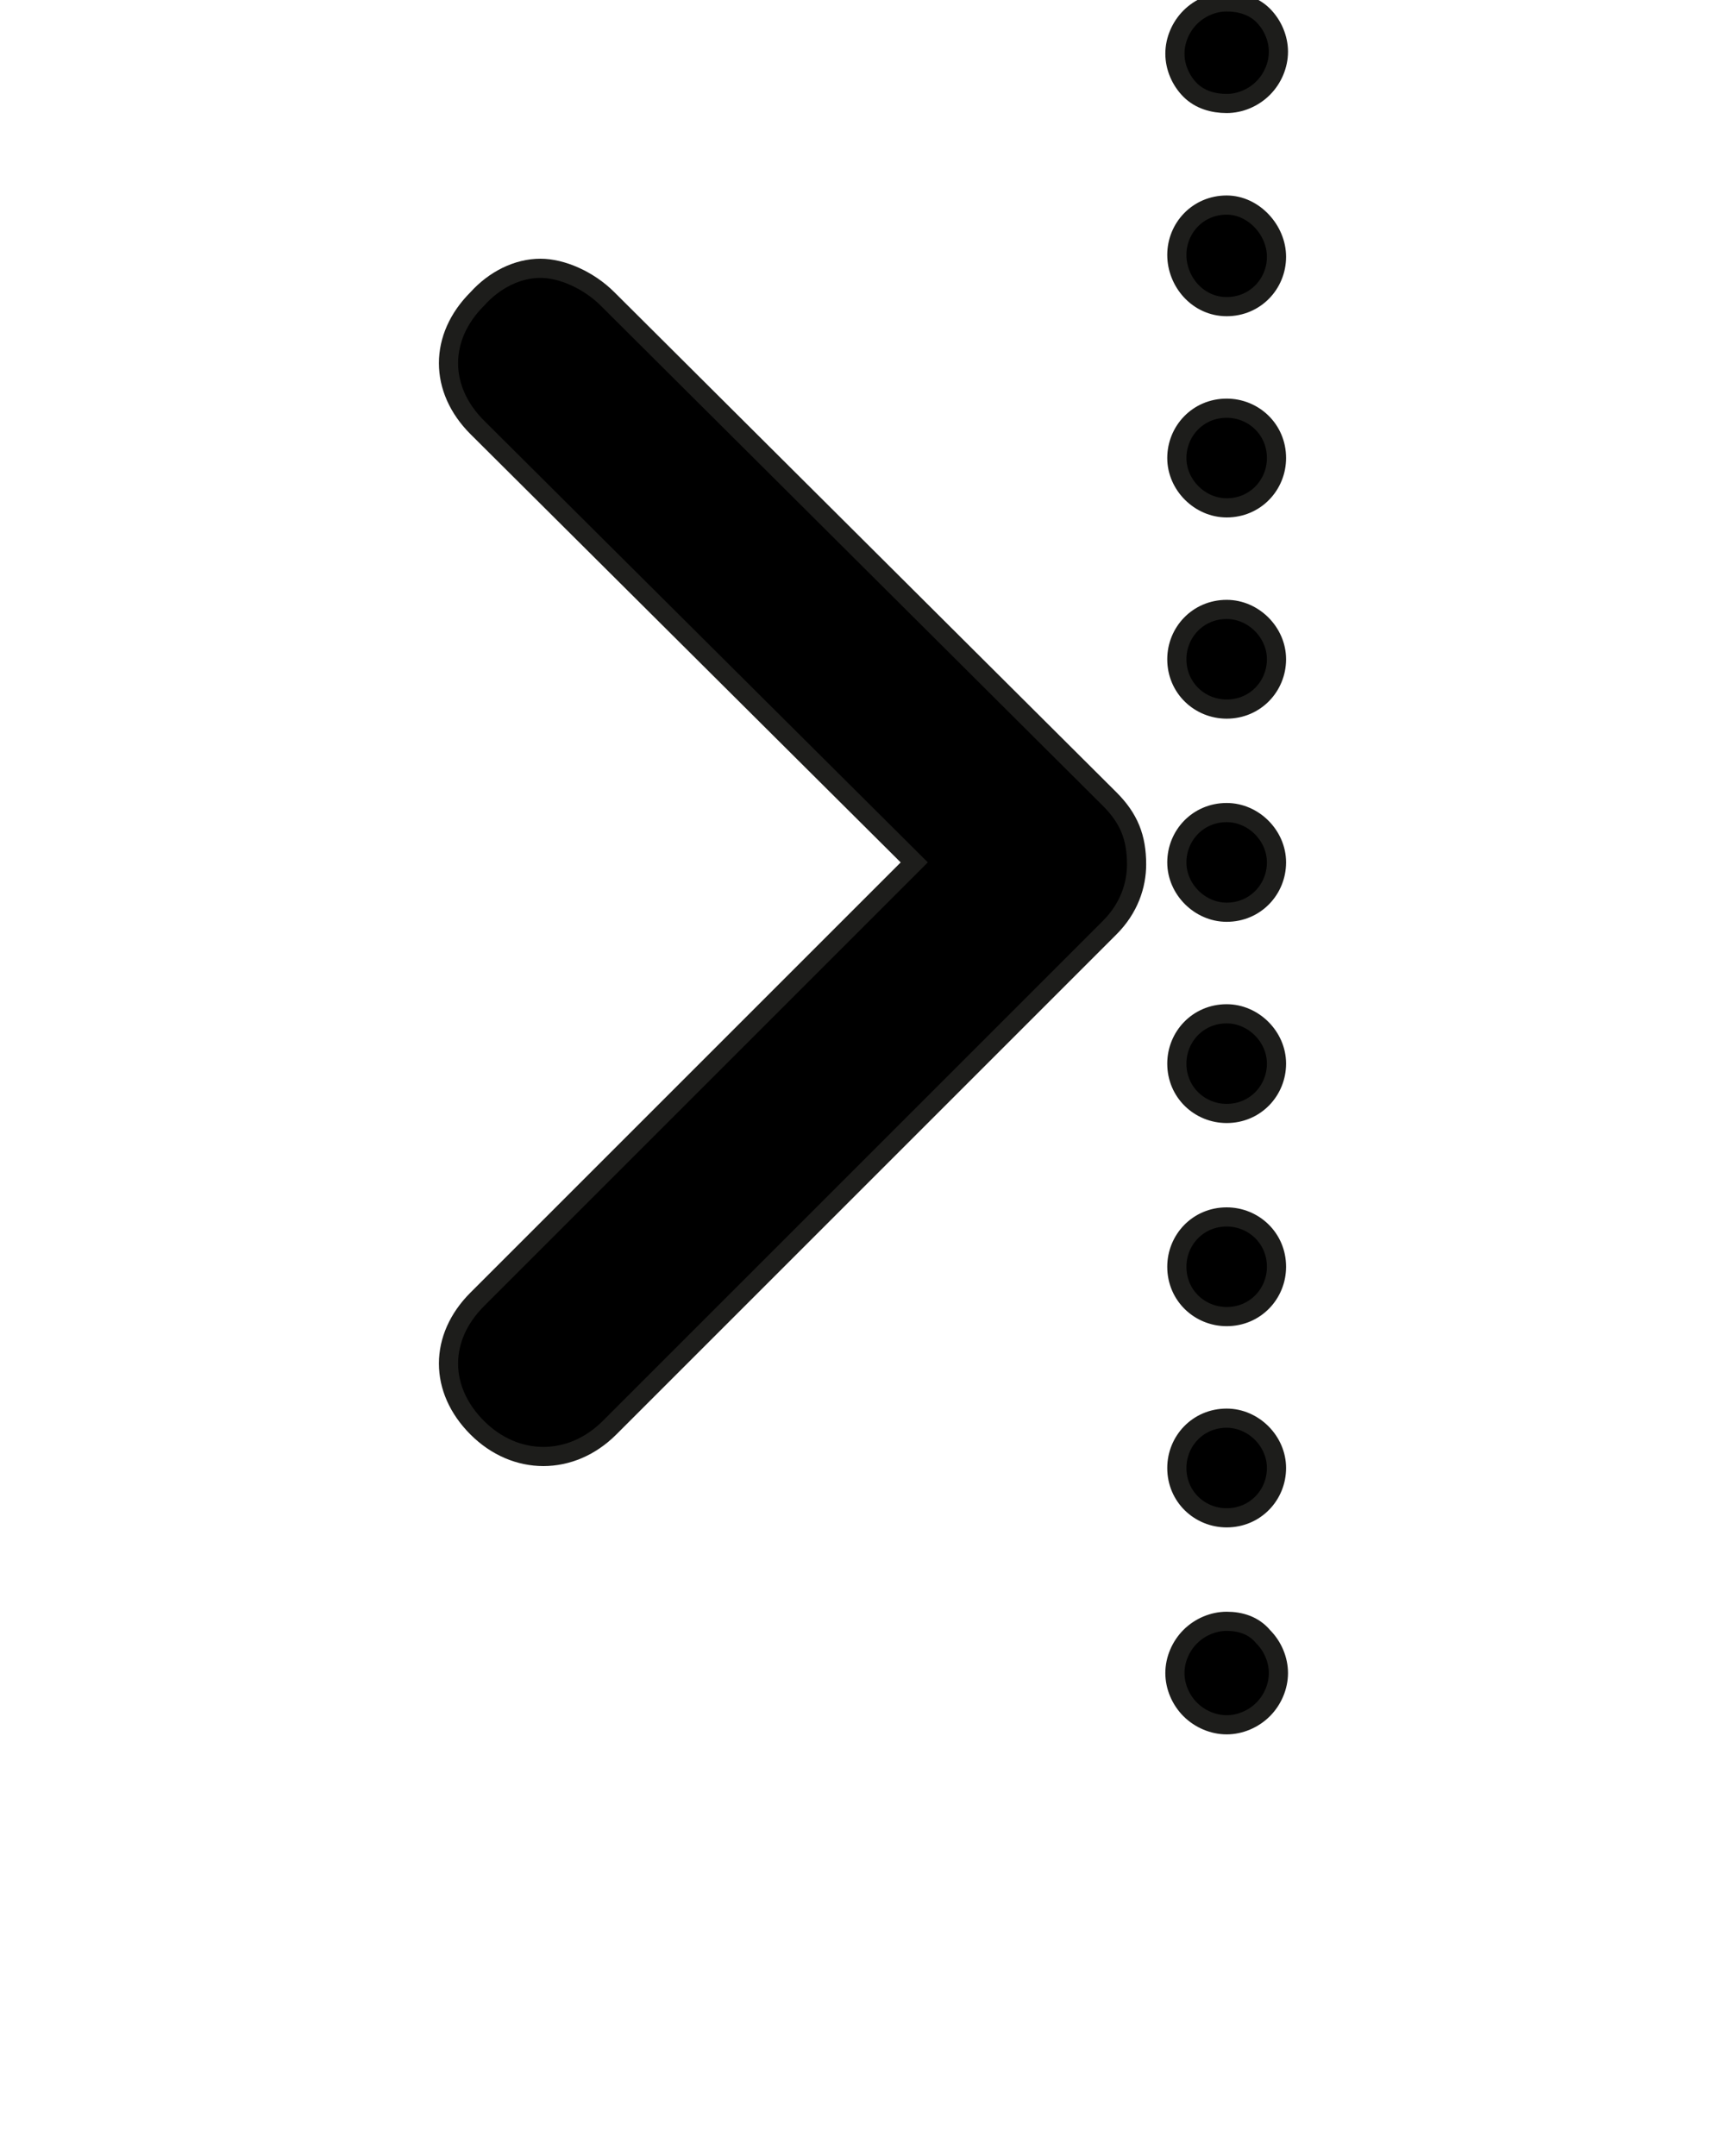 <svg xmlns="http://www.w3.org/2000/svg" xmlns:xlink="http://www.w3.org/1999/xlink" version="1.1" x="0px" y="0px" viewBox="0 0 90 112.5" enable-background="new 0 0 90 90" xml:space="preserve"><g><g><g><path fill="#000000" stroke="#1D1D1B" stroke-miterlimit="10" d="M57.9,41.7L31.7,15.6c-1-1-2.4-1.6-3.5-1.6c-1.2,0-2.4,0.6-3.3,1.6     c-2,2-2,4.7,0,6.7L47.7,45L24.9,67.8c-2,2-2,4.7,0,6.7c2,2,4.9,2,6.9,0l26.1-26.1c1-1,1.4-2.2,1.4-3.3     C59.3,43.7,58.9,42.7,57.9,41.7z"/></g></g><g><path fill="#000000" stroke="#1D1D1B" stroke-miterlimit="10" d="M64,5.4c0.7,0,1.4-0.3,1.9-0.8s0.8-1.2,0.8-1.9s-0.3-1.4-0.8-1.9    S64.7,0.1,64,0.1c-0.7,0-1.4,0.3-1.9,0.8c-0.5,0.5-0.8,1.2-0.8,1.9s0.3,1.4,0.8,1.9C62.6,5.2,63.3,5.4,64,5.4z"/><path fill="#000000" stroke="#1D1D1B" stroke-miterlimit="10" d="M64,42.4c-1.5,0-2.6,1.2-2.6,2.6s1.2,2.6,2.6,2.6    c1.5,0,2.6-1.2,2.6-2.6S65.4,42.4,64,42.4z"/><path fill="#000000" stroke="#1D1D1B" stroke-miterlimit="10" d="M64,21.3c-1.5,0-2.6,1.2-2.6,2.6s1.2,2.6,2.6,2.6    c1.5,0,2.6-1.2,2.6-2.6C66.6,22.4,65.4,21.3,64,21.3z"/><path fill="#000000" stroke="#1D1D1B" stroke-miterlimit="10" d="M64,31.8c-1.5,0-2.6,1.2-2.6,2.6c0,1.5,1.2,2.6,2.6,2.6    c1.5,0,2.6-1.2,2.6-2.6C66.6,33,65.4,31.8,64,31.8z"/><path fill="#000000" stroke="#1D1D1B" stroke-miterlimit="10" d="M64,10.7c-1.5,0-2.6,1.2-2.6,2.6S62.5,16,64,16    c1.5,0,2.6-1.2,2.6-2.6S65.4,10.7,64,10.7z"/><path fill="#000000" stroke="#1D1D1B" stroke-miterlimit="10" d="M64,52.9c-1.5,0-2.6,1.2-2.6,2.6c0,1.5,1.2,2.6,2.6,2.6    c1.5,0,2.6-1.2,2.6-2.6C66.6,54.1,65.4,52.9,64,52.9z"/><path fill="#000000" stroke="#1D1D1B" stroke-miterlimit="10" d="M64,63.5c-1.5,0-2.6,1.2-2.6,2.6c0,1.5,1.2,2.6,2.6,2.6    c1.5,0,2.6-1.2,2.6-2.6C66.6,64.6,65.4,63.5,64,63.5z"/><path fill="#000000" stroke="#1D1D1B" stroke-miterlimit="10" d="M64,74c-1.5,0-2.6,1.2-2.6,2.6c0,1.5,1.2,2.6,2.6,2.6    c1.5,0,2.6-1.2,2.6-2.6C66.6,75.2,65.4,74,64,74z"/><path fill="#000000" stroke="#1D1D1B" stroke-miterlimit="10" d="M64,84.6c-0.7,0-1.4,0.3-1.9,0.8c-0.5,0.5-0.8,1.2-0.8,1.9    c0,0.7,0.3,1.4,0.8,1.9c0.5,0.5,1.2,0.8,1.9,0.8c0.7,0,1.4-0.3,1.9-0.8s0.8-1.2,0.8-1.9c0-0.7-0.3-1.4-0.8-1.9    C65.4,84.8,64.7,84.6,64,84.6z"/></g></g></svg>